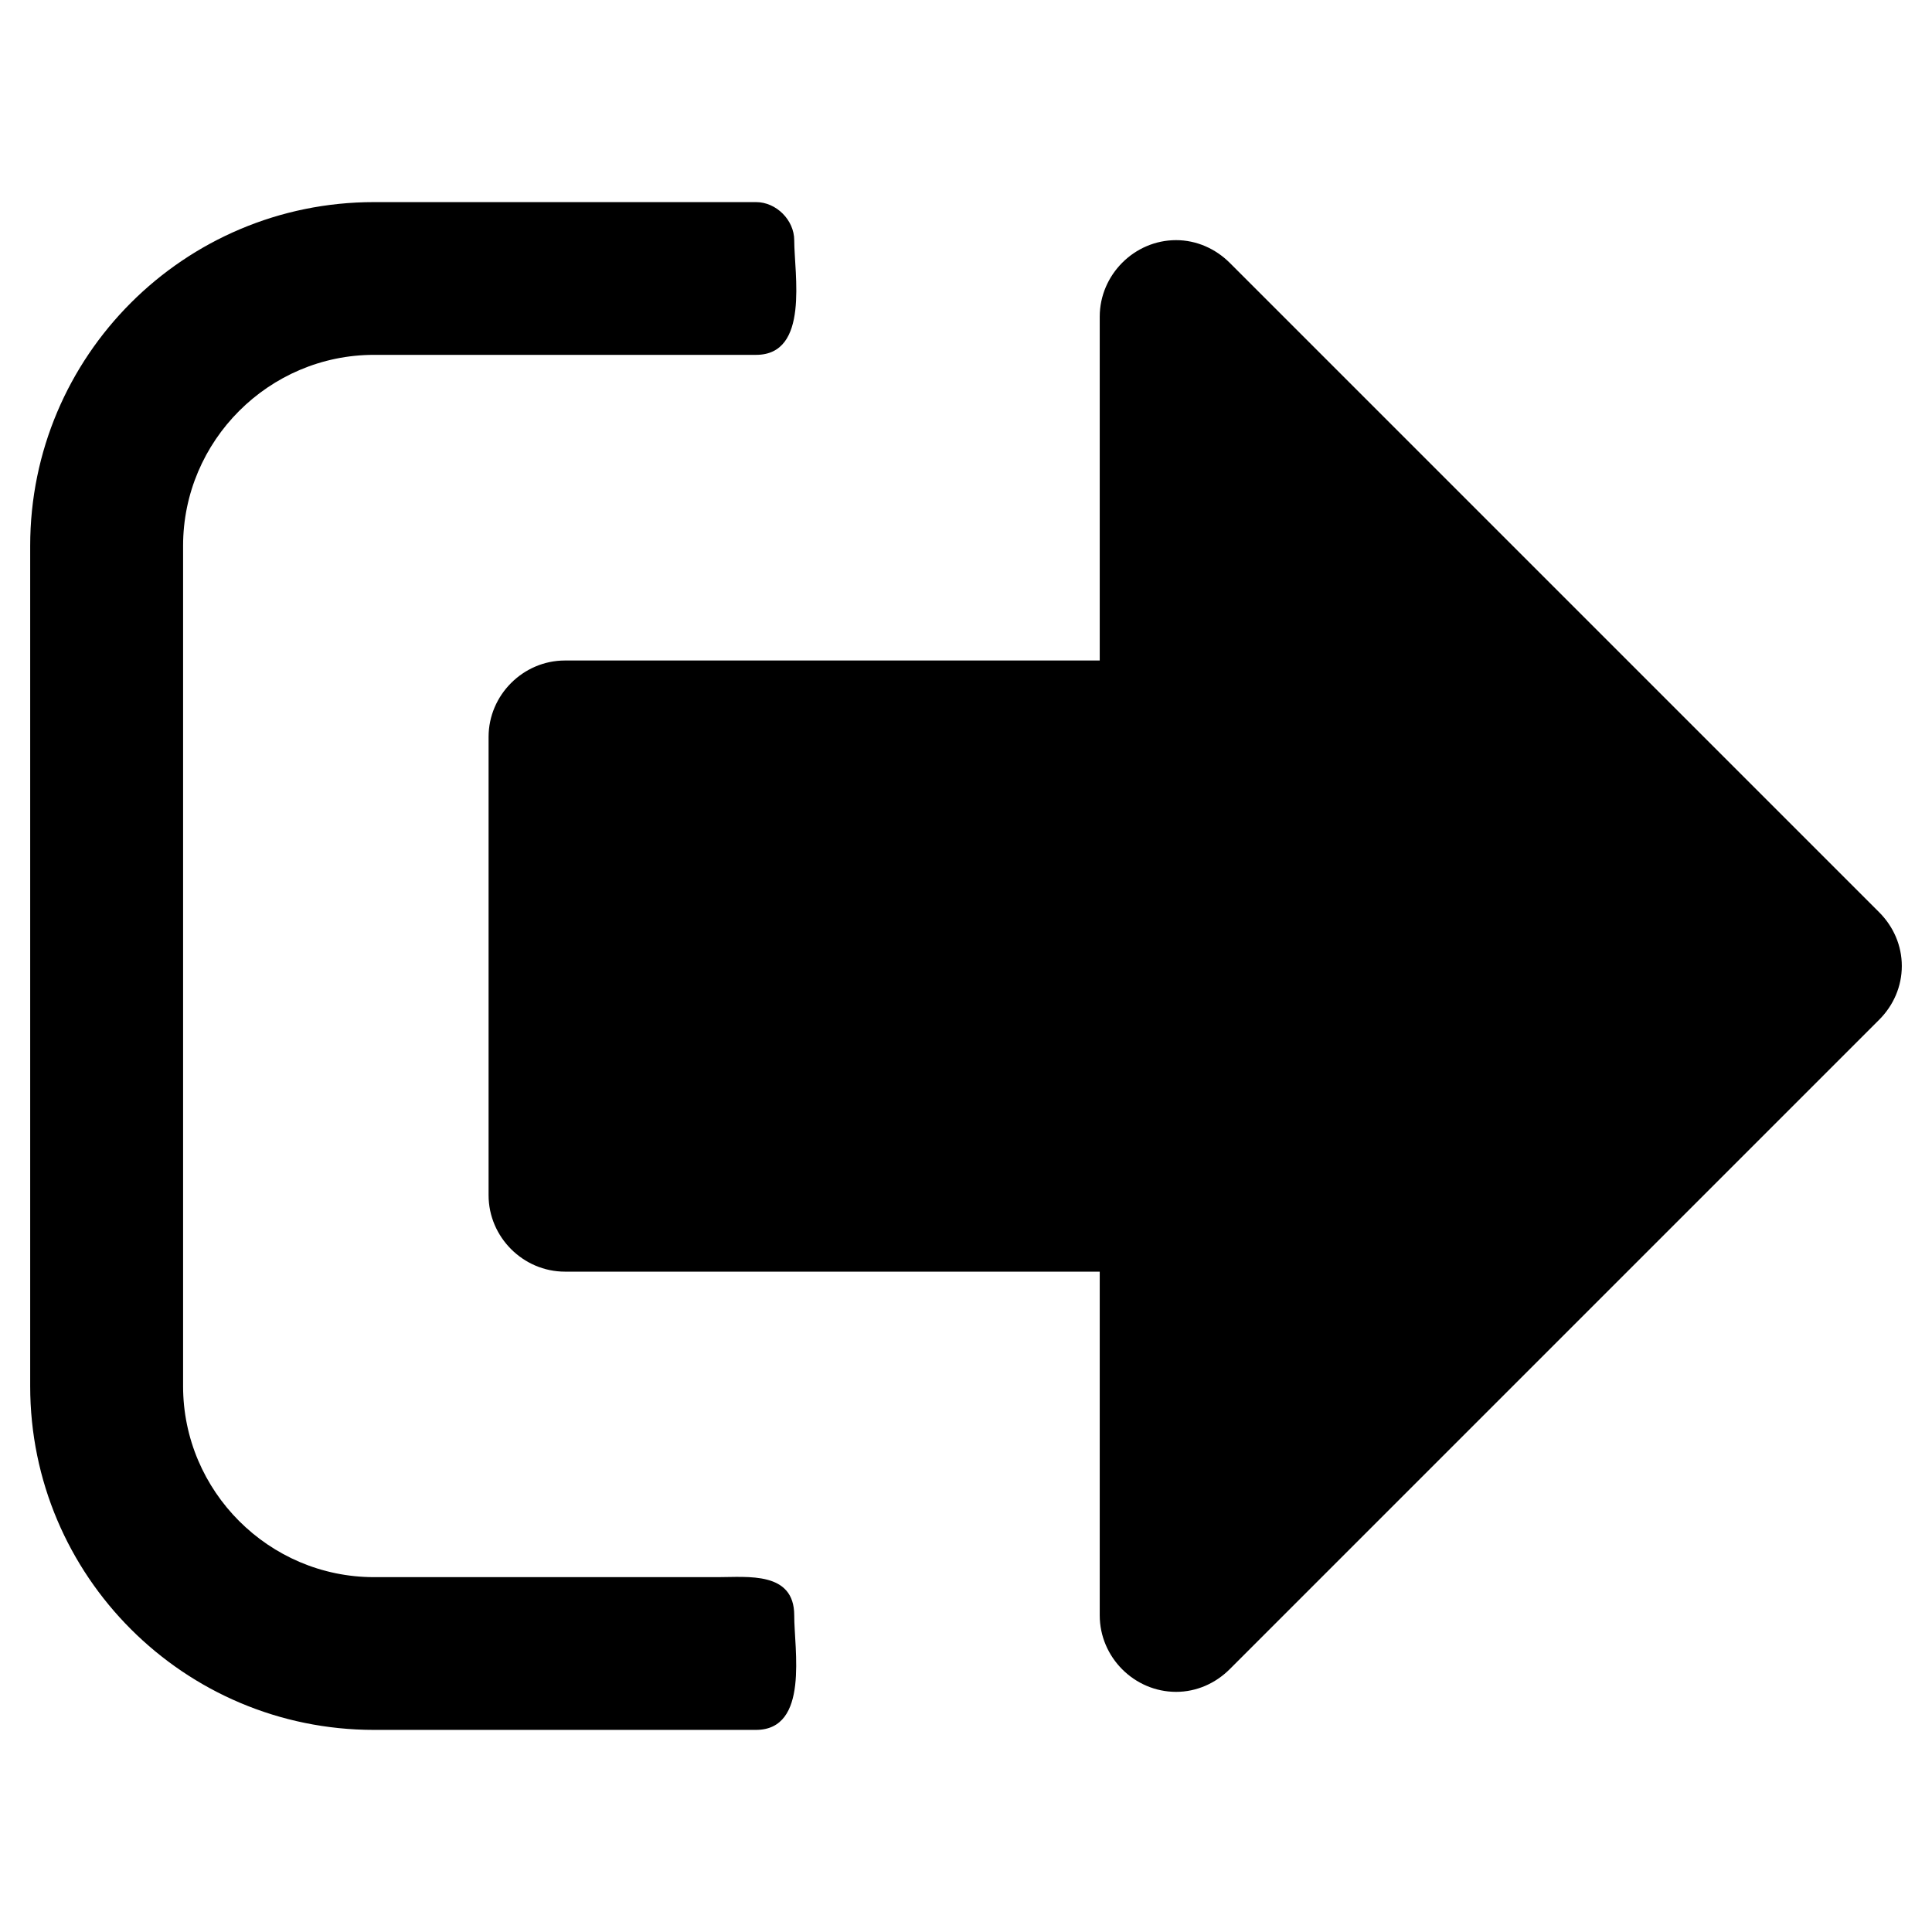 <?xml version="1.0" encoding="utf-8"?>
<!-- Generator: Adobe Illustrator 23.0.0, SVG Export Plug-In . SVG Version: 6.00 Build 0)  -->
<svg version="1.1" id="Layer_1" xmlns="http://www.w3.org/2000/svg" xmlns:xlink="http://www.w3.org/1999/xlink" x="0px" y="0px"
	 viewBox="0 0 128 128" style="enable-background:new 0 0 128 128;" xml:space="preserve">
<g>
	<path d="M50.08,114.61H24.78C12.2,114.61,2,104.41,2,91.84V36.16c0-12.57,10.2-22.77,22.78-22.77h25.31c1.34,0,2.53,1.19,2.53,2.53
		c0,2.22,1.03,7.59-2.53,7.59H24.78c-6.96,0-12.65,5.69-12.65,12.65v55.68c0,6.96,5.69,12.65,12.65,12.65h22.78
		c1.98,0,5.06-0.39,5.06,2.53C52.61,109.24,53.64,114.61,50.08,114.61z M124.5,67.56l-43.02,43.02c-0.95,0.95-2.21,1.51-3.56,1.51
		c-2.77,0-5.06-2.29-5.06-5.07V84.25H37.43c-2.77,0-5.06-2.29-5.06-5.06V48.82c0-2.77,2.29-5.06,5.06-5.06h35.43V20.98
		c0-2.77,2.29-5.07,5.06-5.07c1.34,0,2.61,0.56,3.56,1.51l43.02,43.02c0.95,0.95,1.5,2.21,1.5,3.56
		C126,65.35,125.45,66.61,124.5,67.56z"/>
</g>
</svg>
